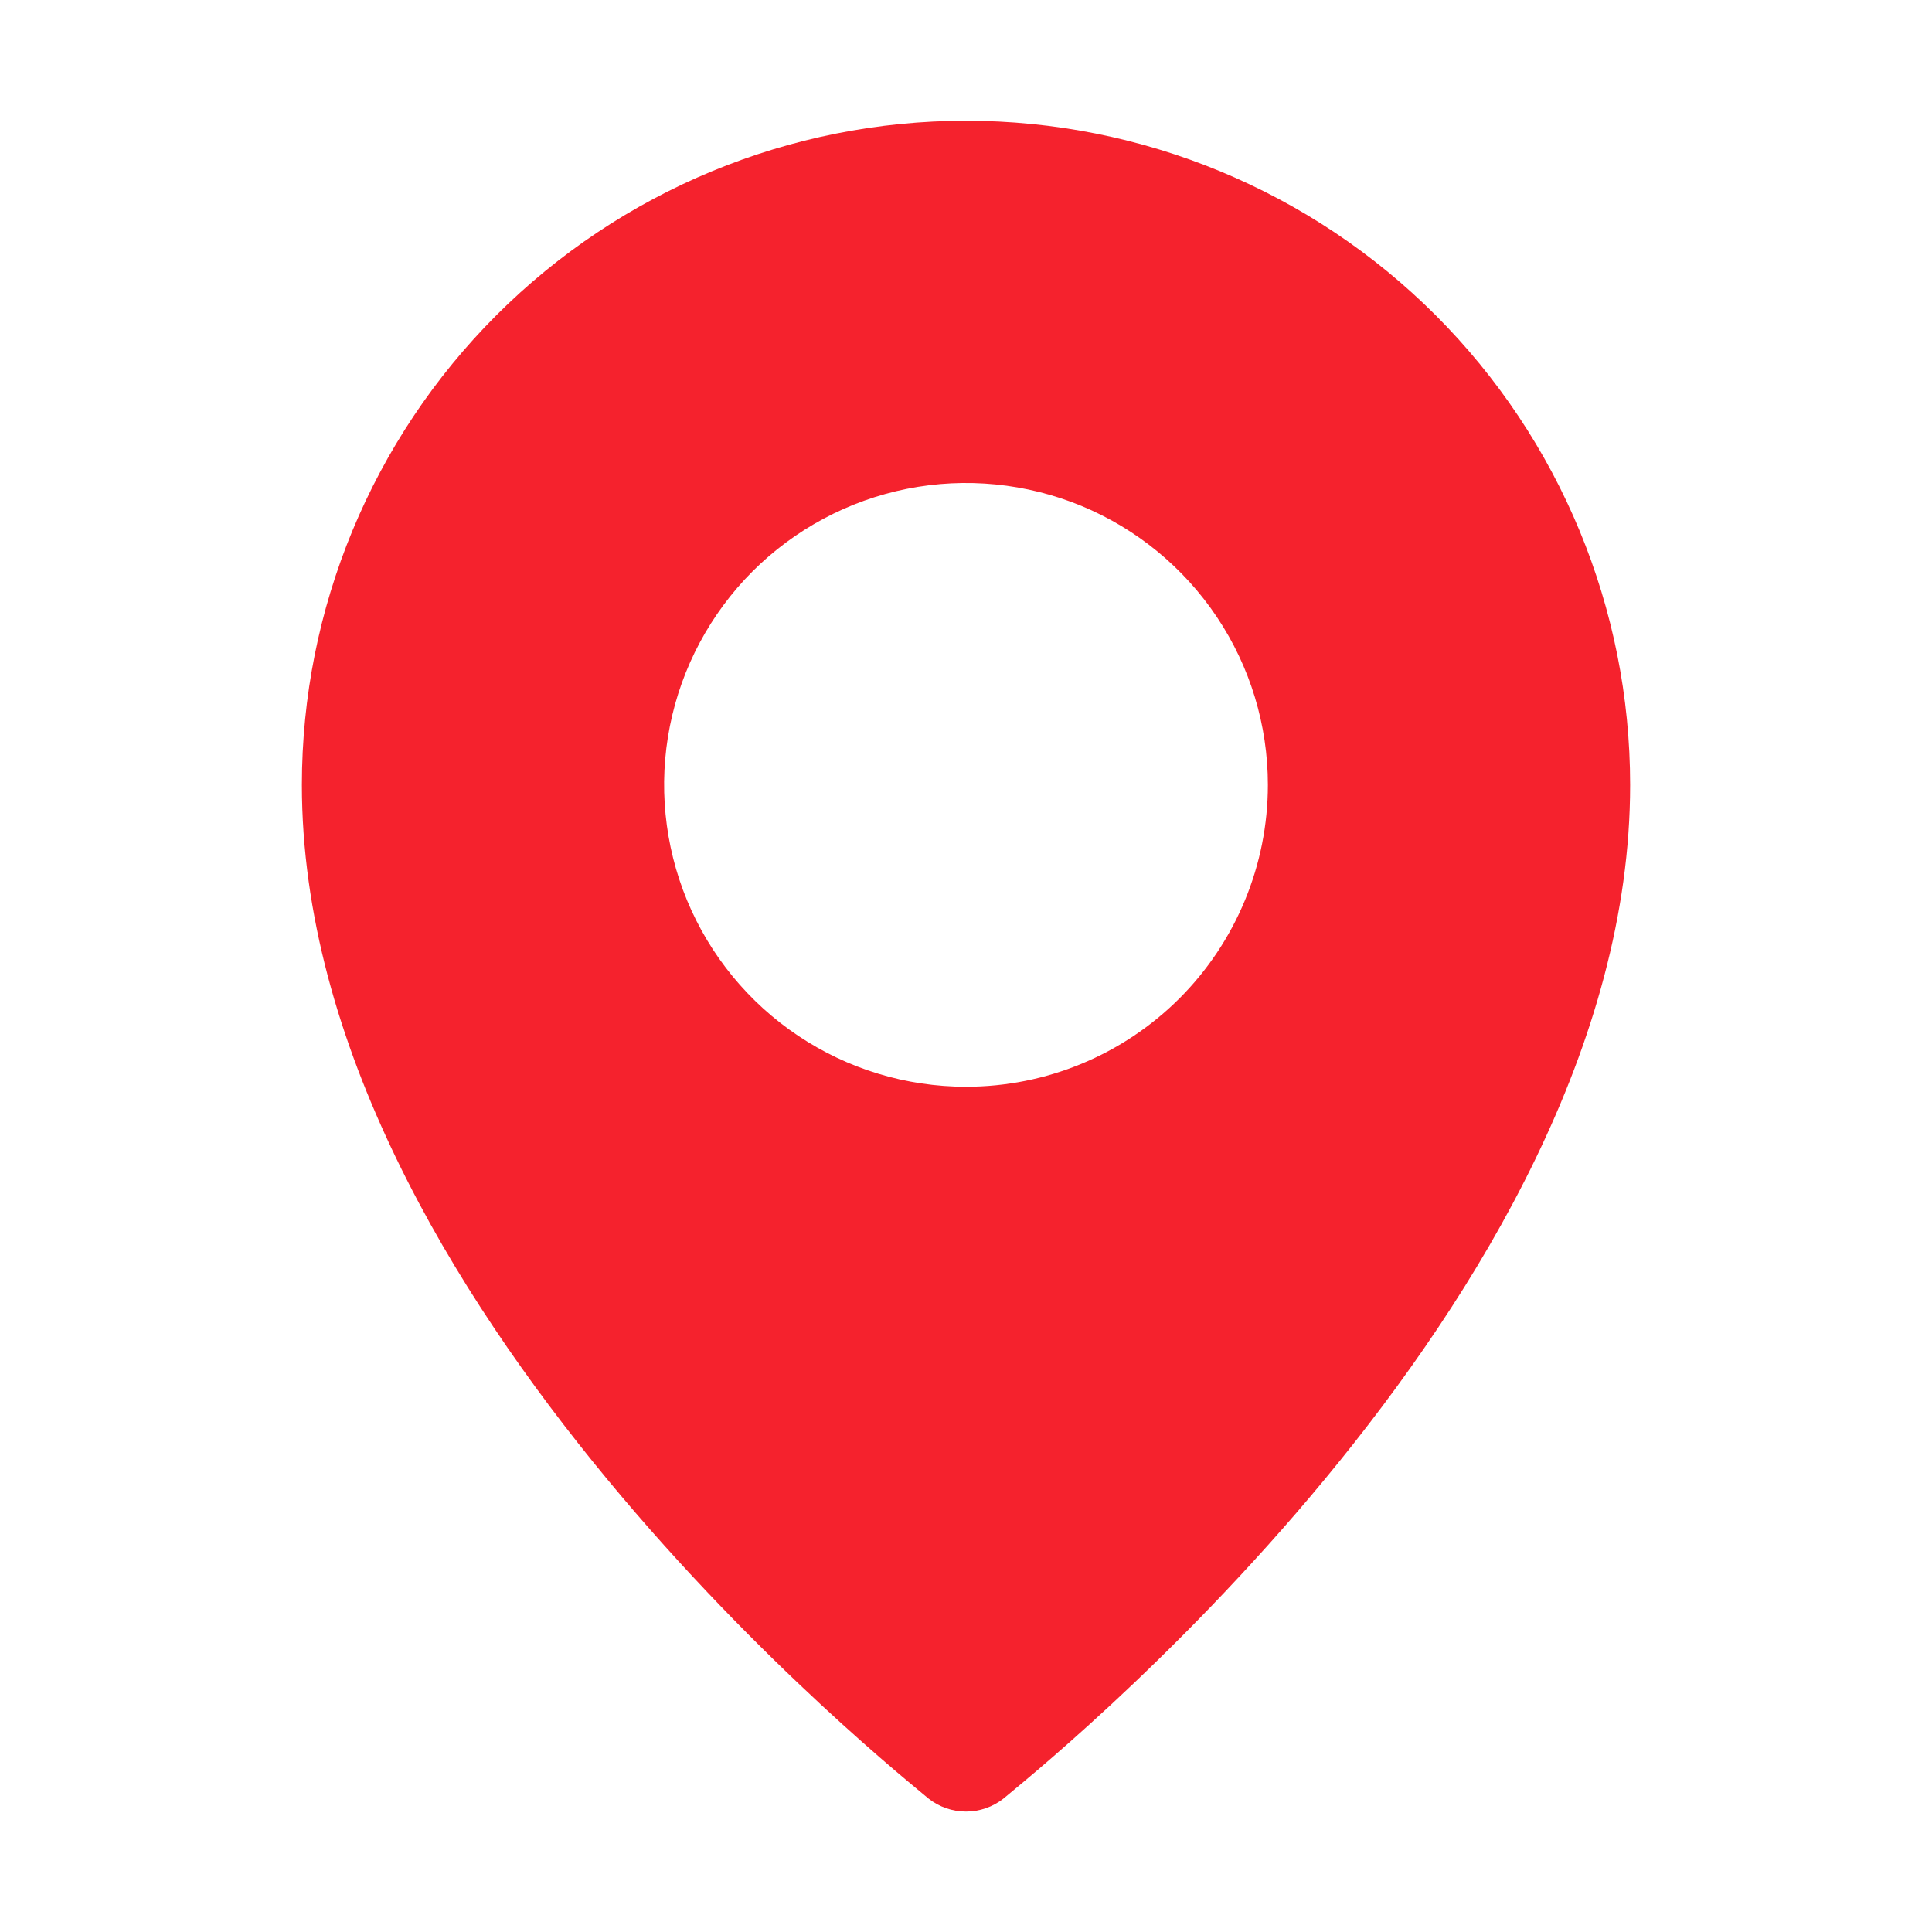 <svg width="24" height="24" viewBox="0 0 24 24" fill="none" xmlns="http://www.w3.org/2000/svg">
<g id="location">
<path id="Vector" d="M12 1.5C9.812 1.5 7.714 2.369 6.166 3.916C4.619 5.464 3.75 7.562 3.75 9.75C3.75 16.185 11.25 22.095 11.535 22.343C11.667 22.447 11.831 22.504 12 22.504C12.169 22.504 12.333 22.447 12.465 22.343C12.75 22.095 20.25 16.185 20.25 9.75C20.25 7.562 19.381 5.464 17.834 3.916C16.287 2.369 14.188 1.5 12 1.5ZM12 13.5C11.258 13.5 10.533 13.28 9.917 12.868C9.3 12.456 8.819 11.87 8.535 11.185C8.252 10.5 8.177 9.746 8.322 9.018C8.467 8.291 8.824 7.623 9.348 7.098C9.873 6.574 10.541 6.217 11.268 6.072C11.996 5.927 12.75 6.002 13.435 6.285C14.12 6.569 14.706 7.05 15.118 7.667C15.53 8.283 15.75 9.008 15.75 9.75C15.75 10.745 15.355 11.698 14.652 12.402C13.948 13.105 12.995 13.5 12 13.5Z" fill="#F5222D"/>
</g>
</svg>
